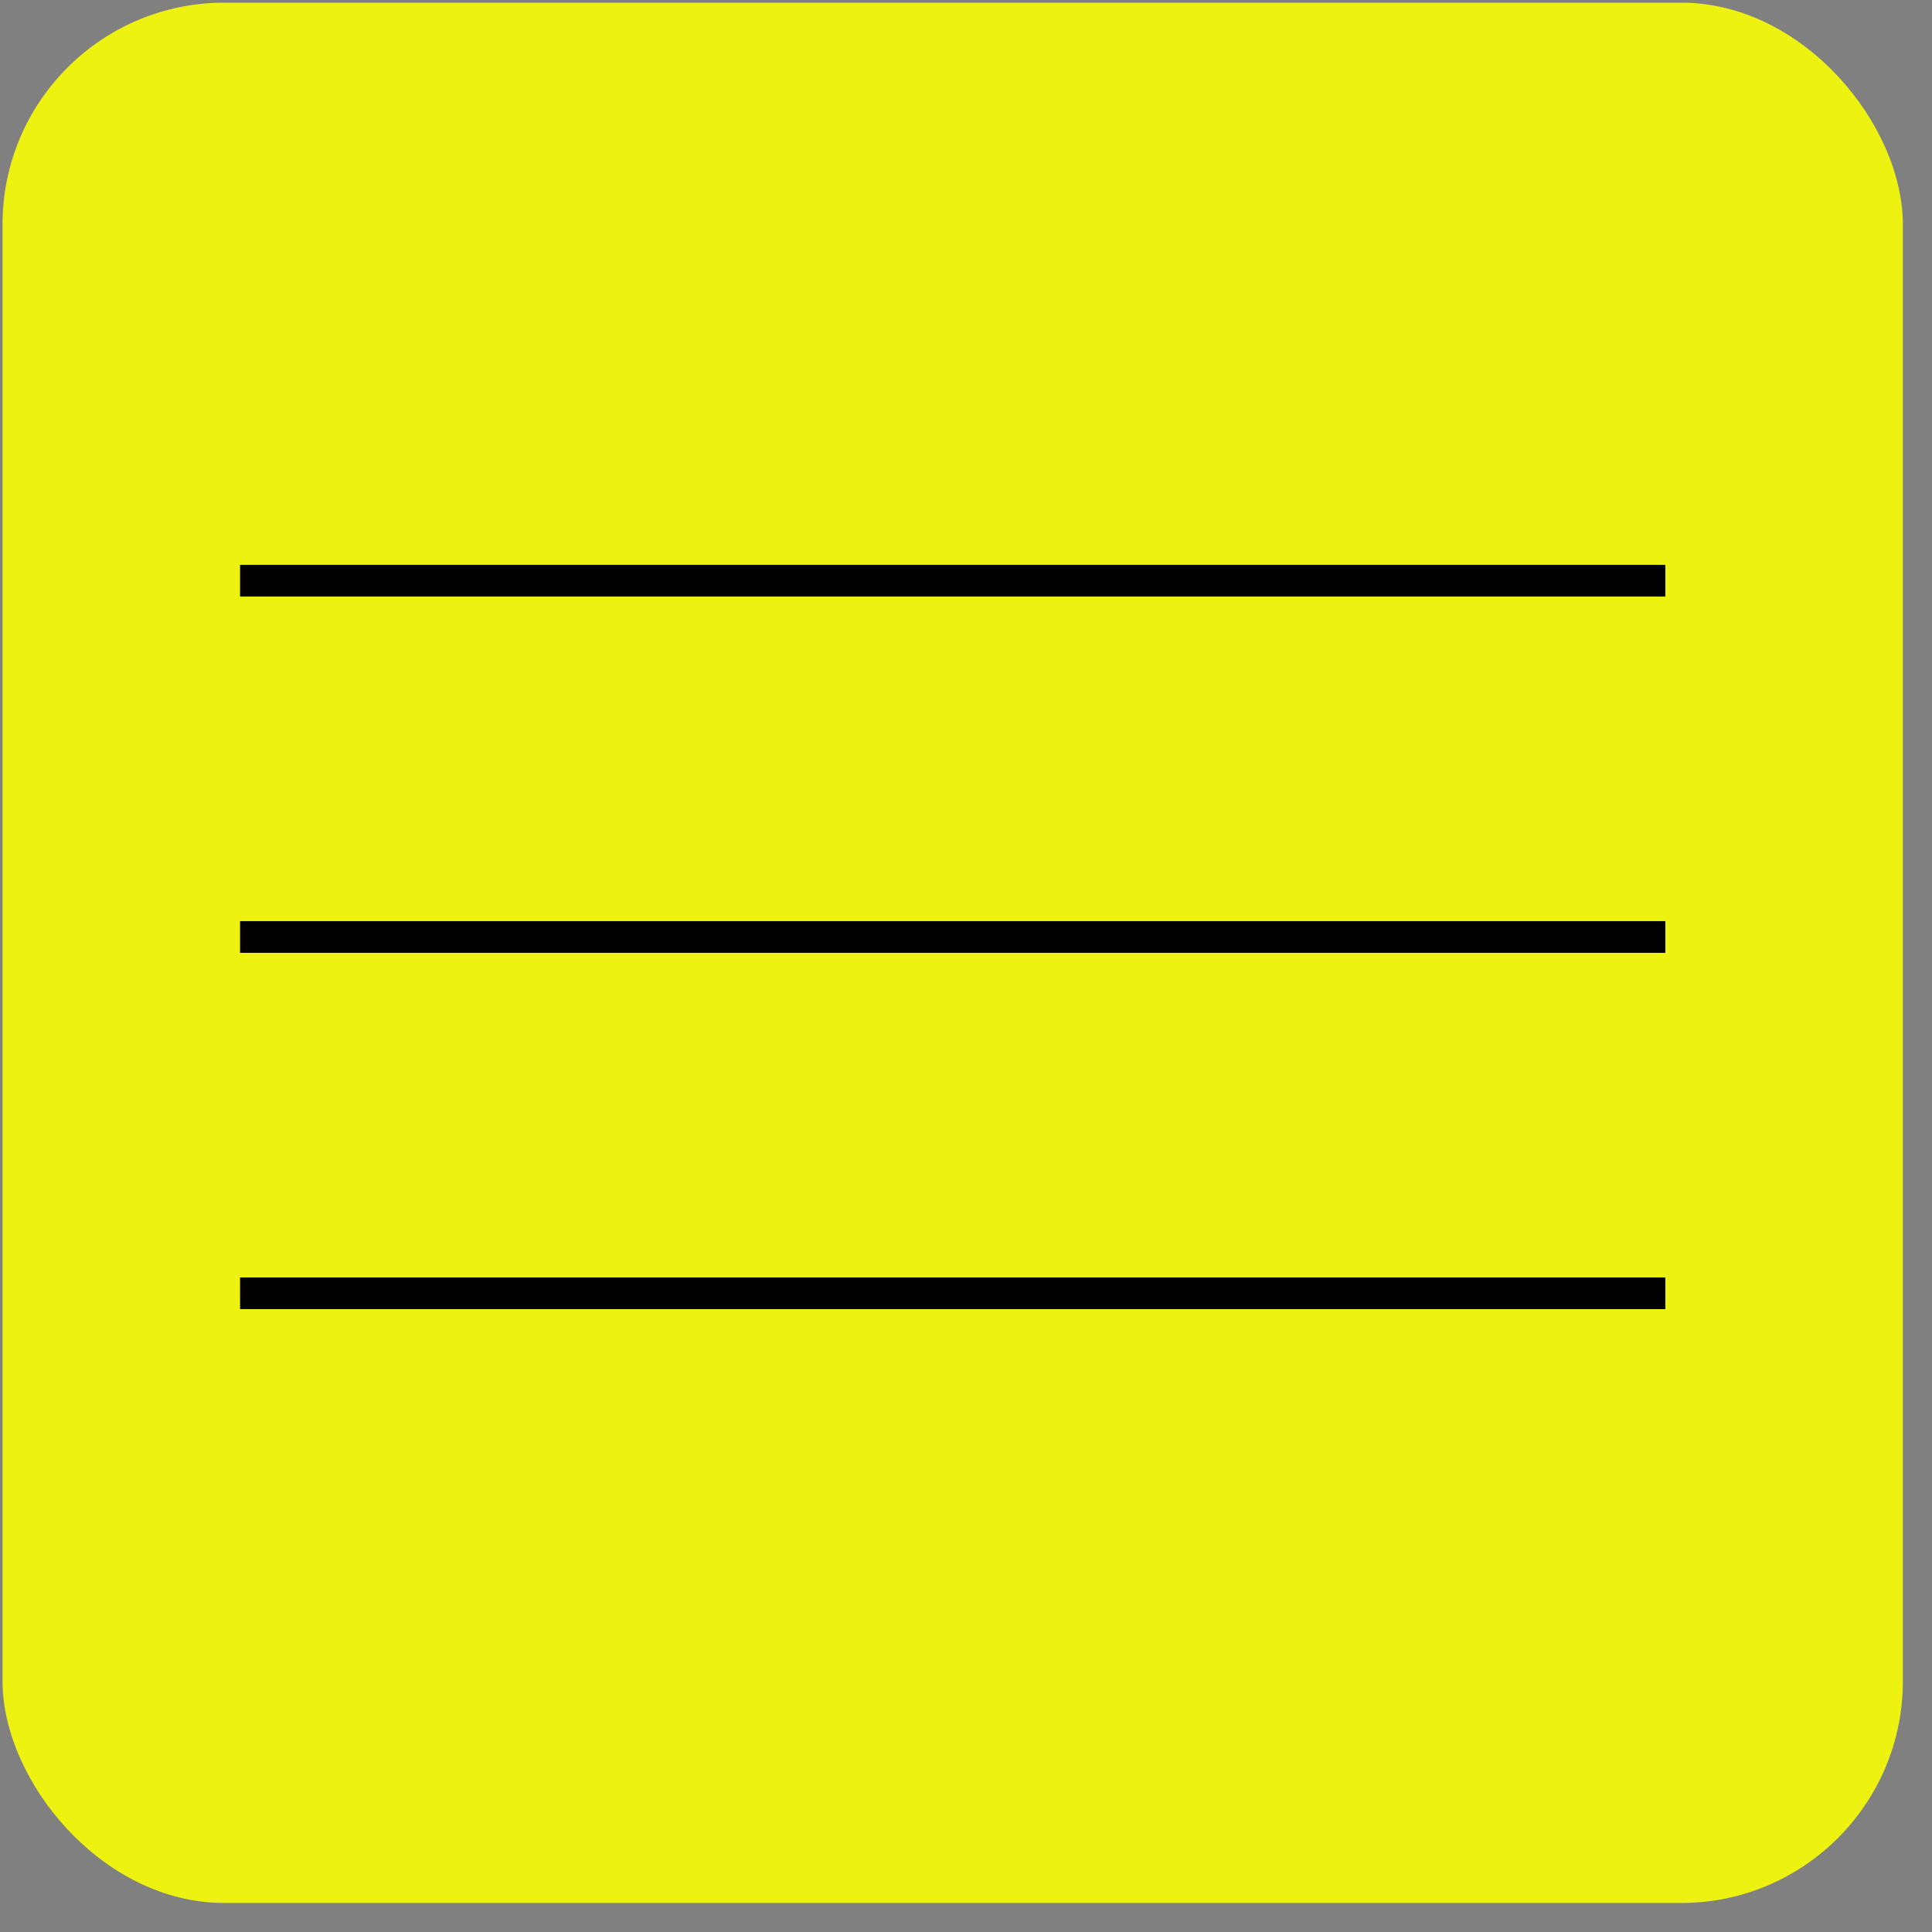 <svg width="50" height="50" viewBox="0 0 61 61" fill="none" xmlns="http://www.w3.org/2000/svg">
<rect x="0" y="0" width="61" height="61" fill="#808080" stroke="none"/>
<rect x="0.08" y="0.084" width="60" height="60" rx="7" fill="#F9FE04" fill-opacity="0.9"/>
<line x1="7.58" y1="18.334" x2="52.58" y2="18.334" stroke="black"/>
<line x1="7.58" y1="29.584" x2="52.58" y2="29.584" stroke="black"/>
<line x1="7.58" y1="40.834" x2="52.58" y2="40.834" stroke="black"/>
</svg>
